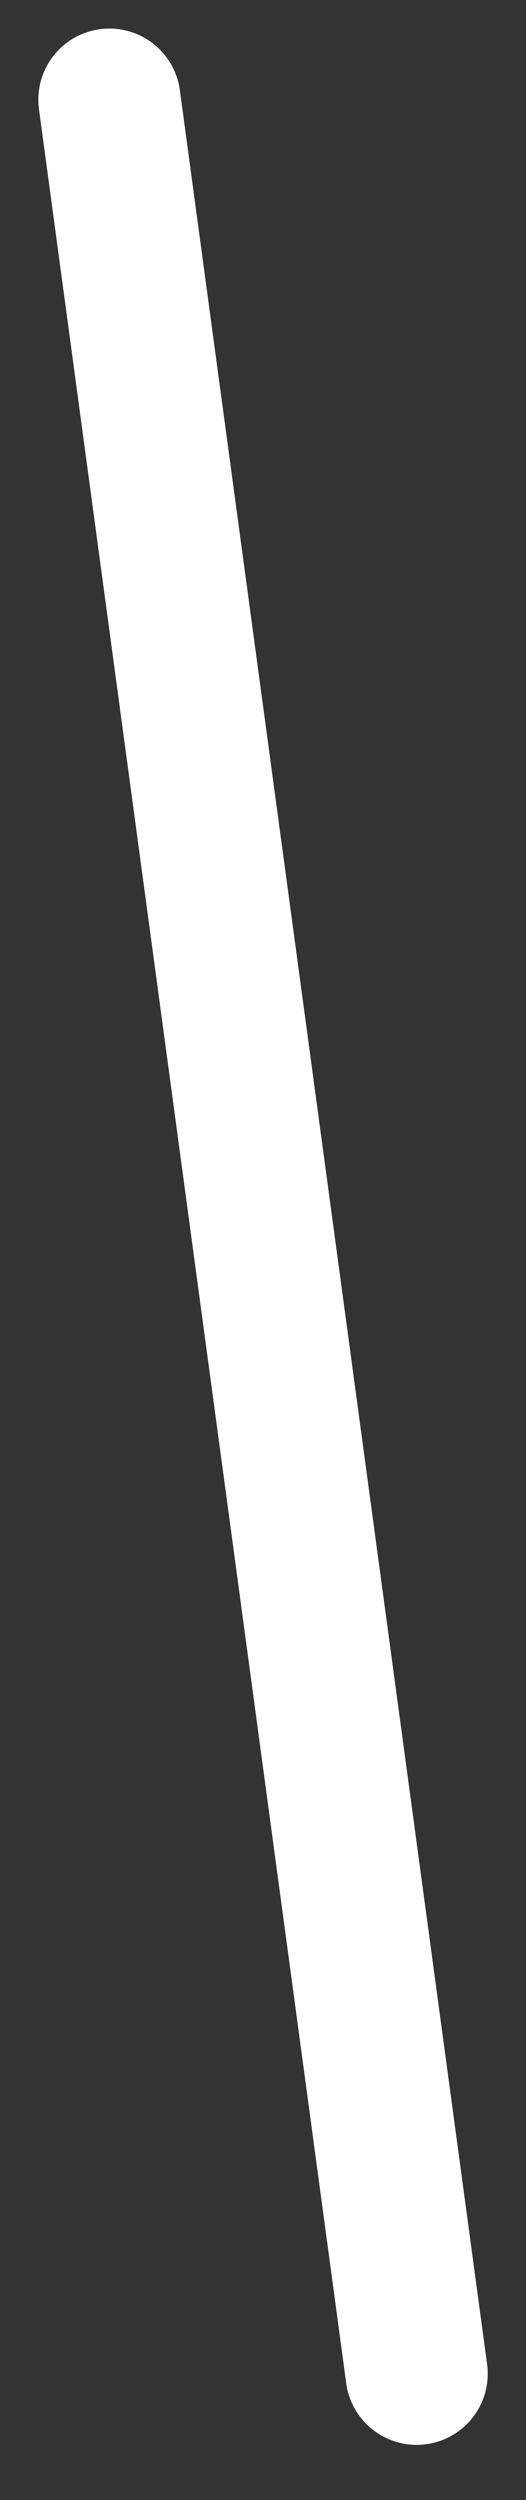 <svg width="8" height="38" viewBox="0 0 8 38" fill="none" xmlns="http://www.w3.org/2000/svg">
<rect x="0" y="0" width="8" height="38" fill="#333333" stroke="none"/>
<path d="M1.664 1.515L6.337 36.081" stroke="white" stroke-width="2.162" stroke-linecap="round"/>
</svg>
